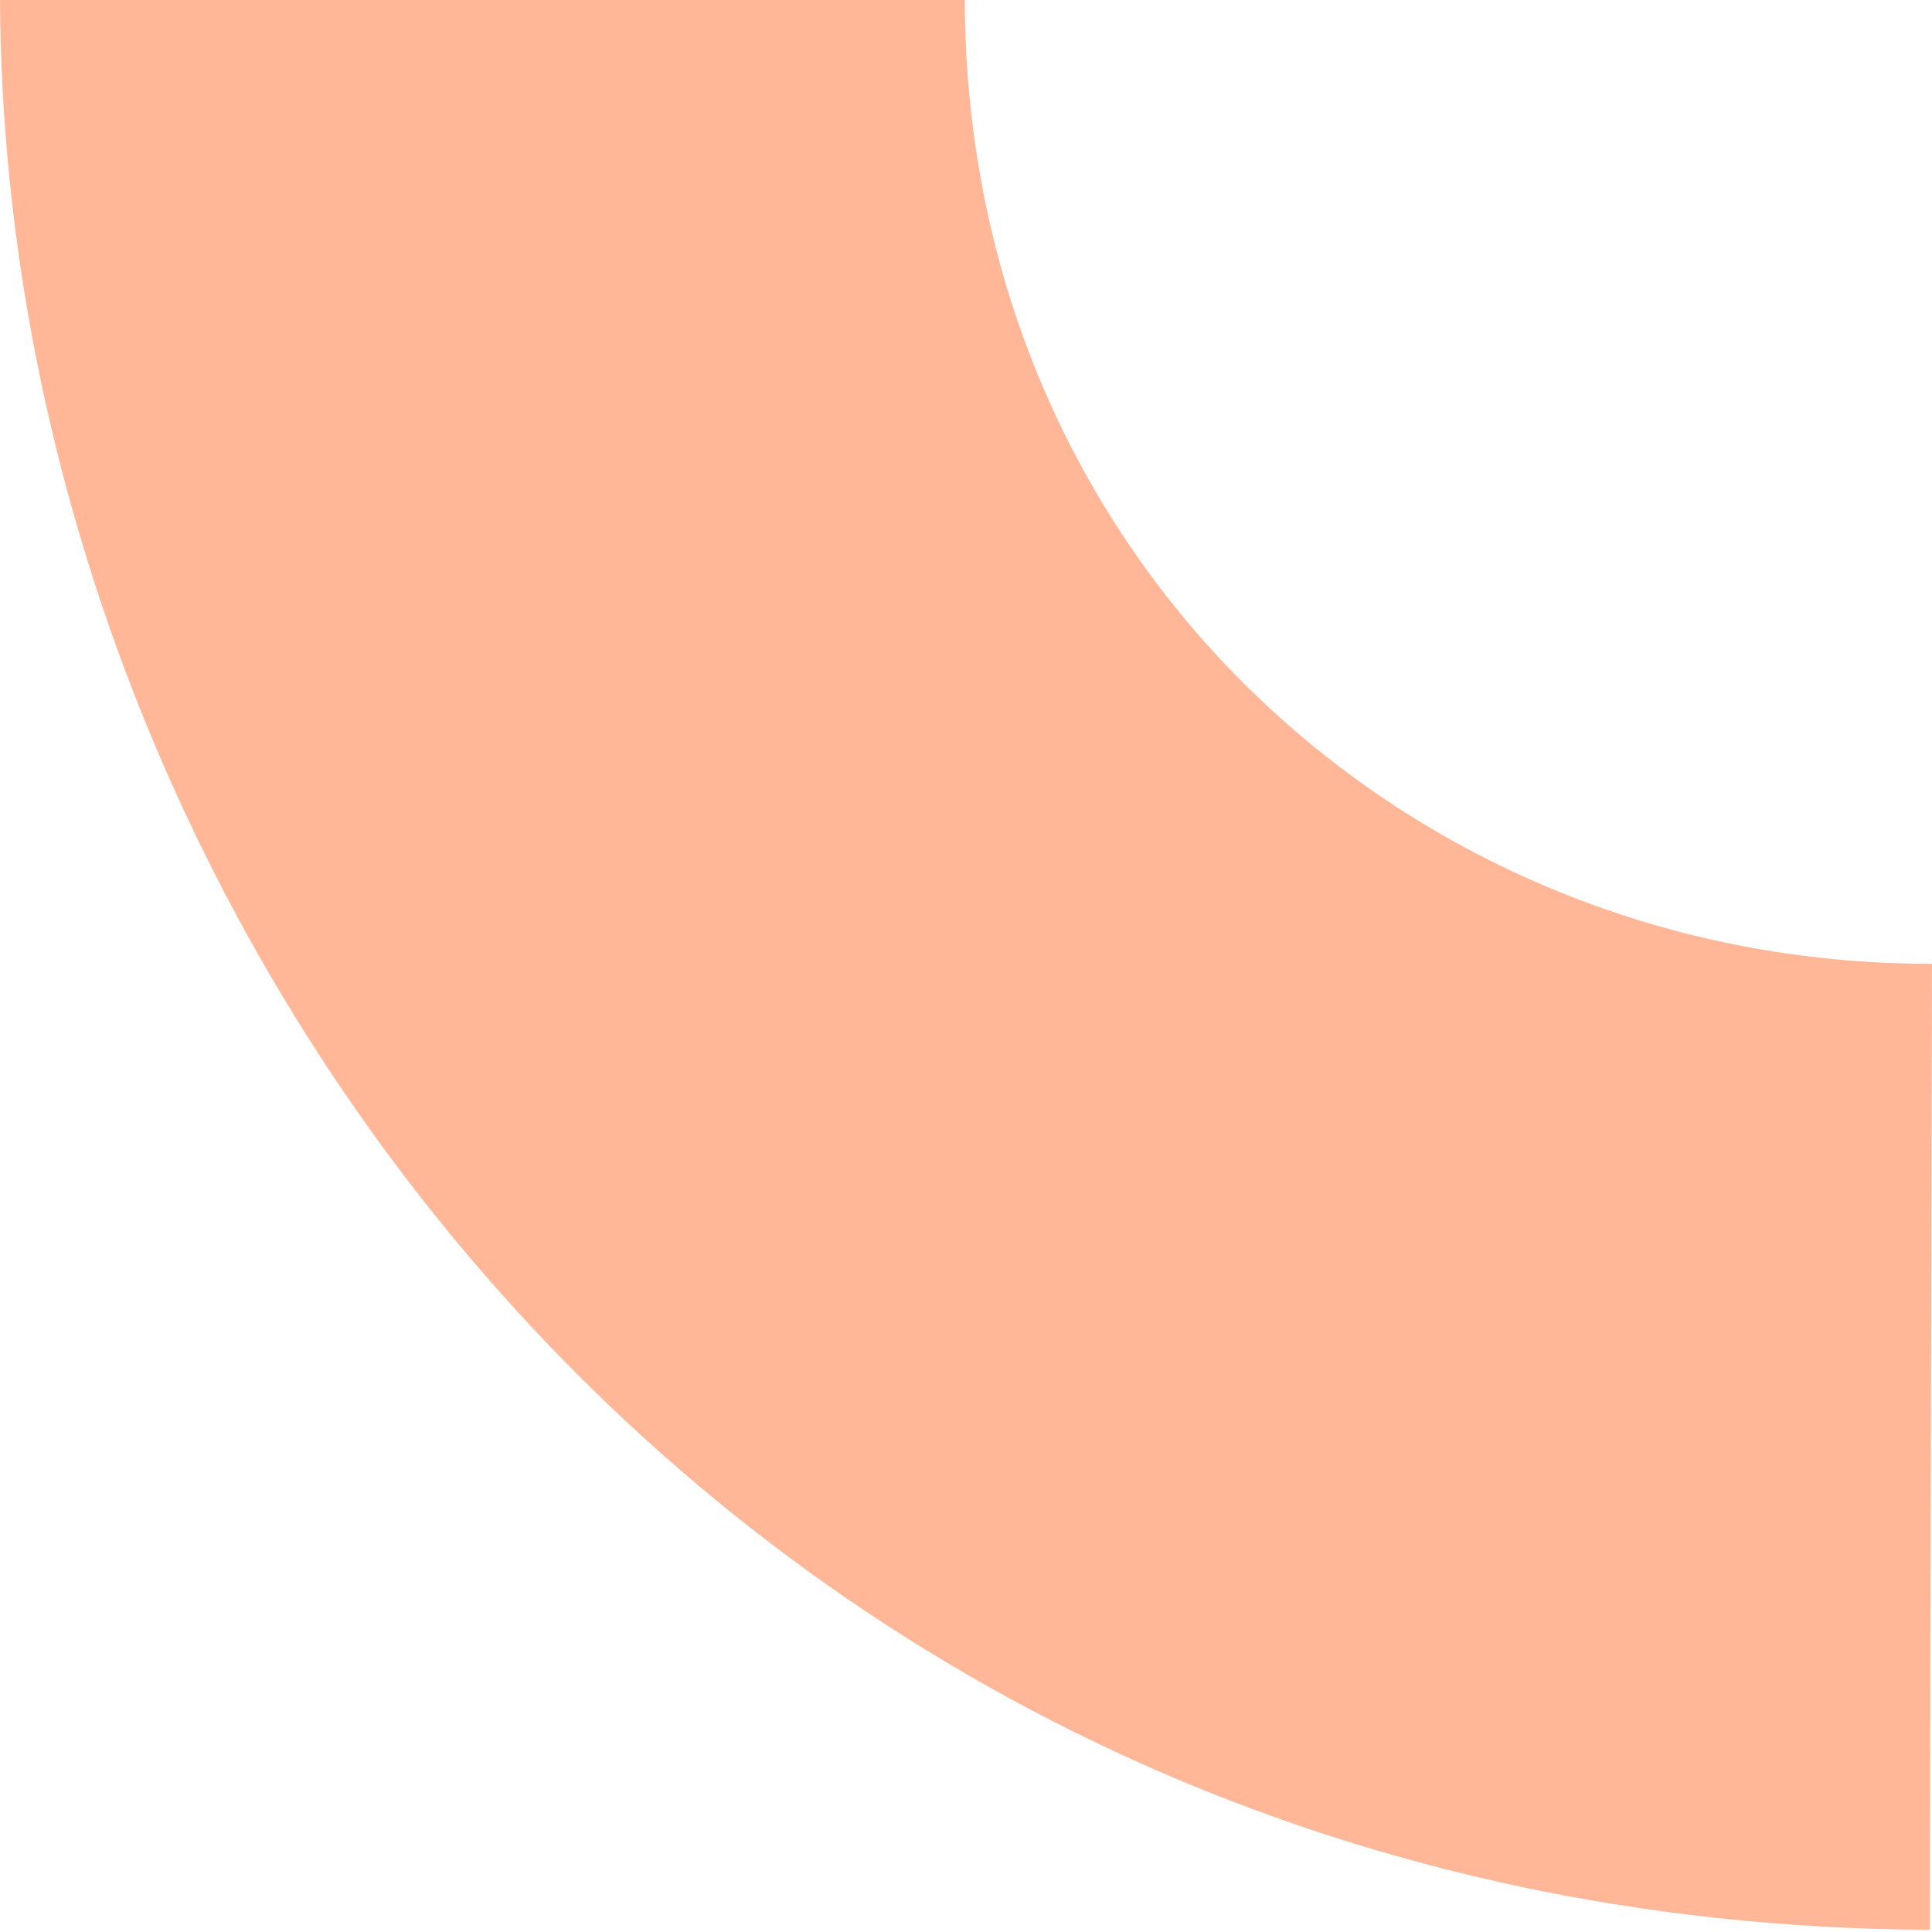 <?xml version="1.0" encoding="UTF-8" standalone="no"?>
<svg width="20px" height="20px" viewBox="0 0 20 20" version="1.1" xmlns="http://www.w3.org/2000/svg" xmlns:xlink="http://www.w3.org/1999/xlink">
    <!-- Generator: Sketch 45.2 (43514) - http://www.bohemiancoding.com/sketch -->
    <title>11</title>
    <desc>Created with Sketch.</desc>
    <defs></defs>
    <g id="Page-1" stroke="none" stroke-width="1" fill="none" fill-rule="evenodd">
        <g id="11" fill="#FFB798">
            <path d="M-2.94209102e-15,0 C0.053,10.016 7.934,19.926 19.977,19.977 L20,9.977 C14.583,9.988 10,5.792 9.988,4.21884749e-13 L-2.94209102e-15,0 Z" id="Path"></path>
        </g>
    </g>
</svg>
